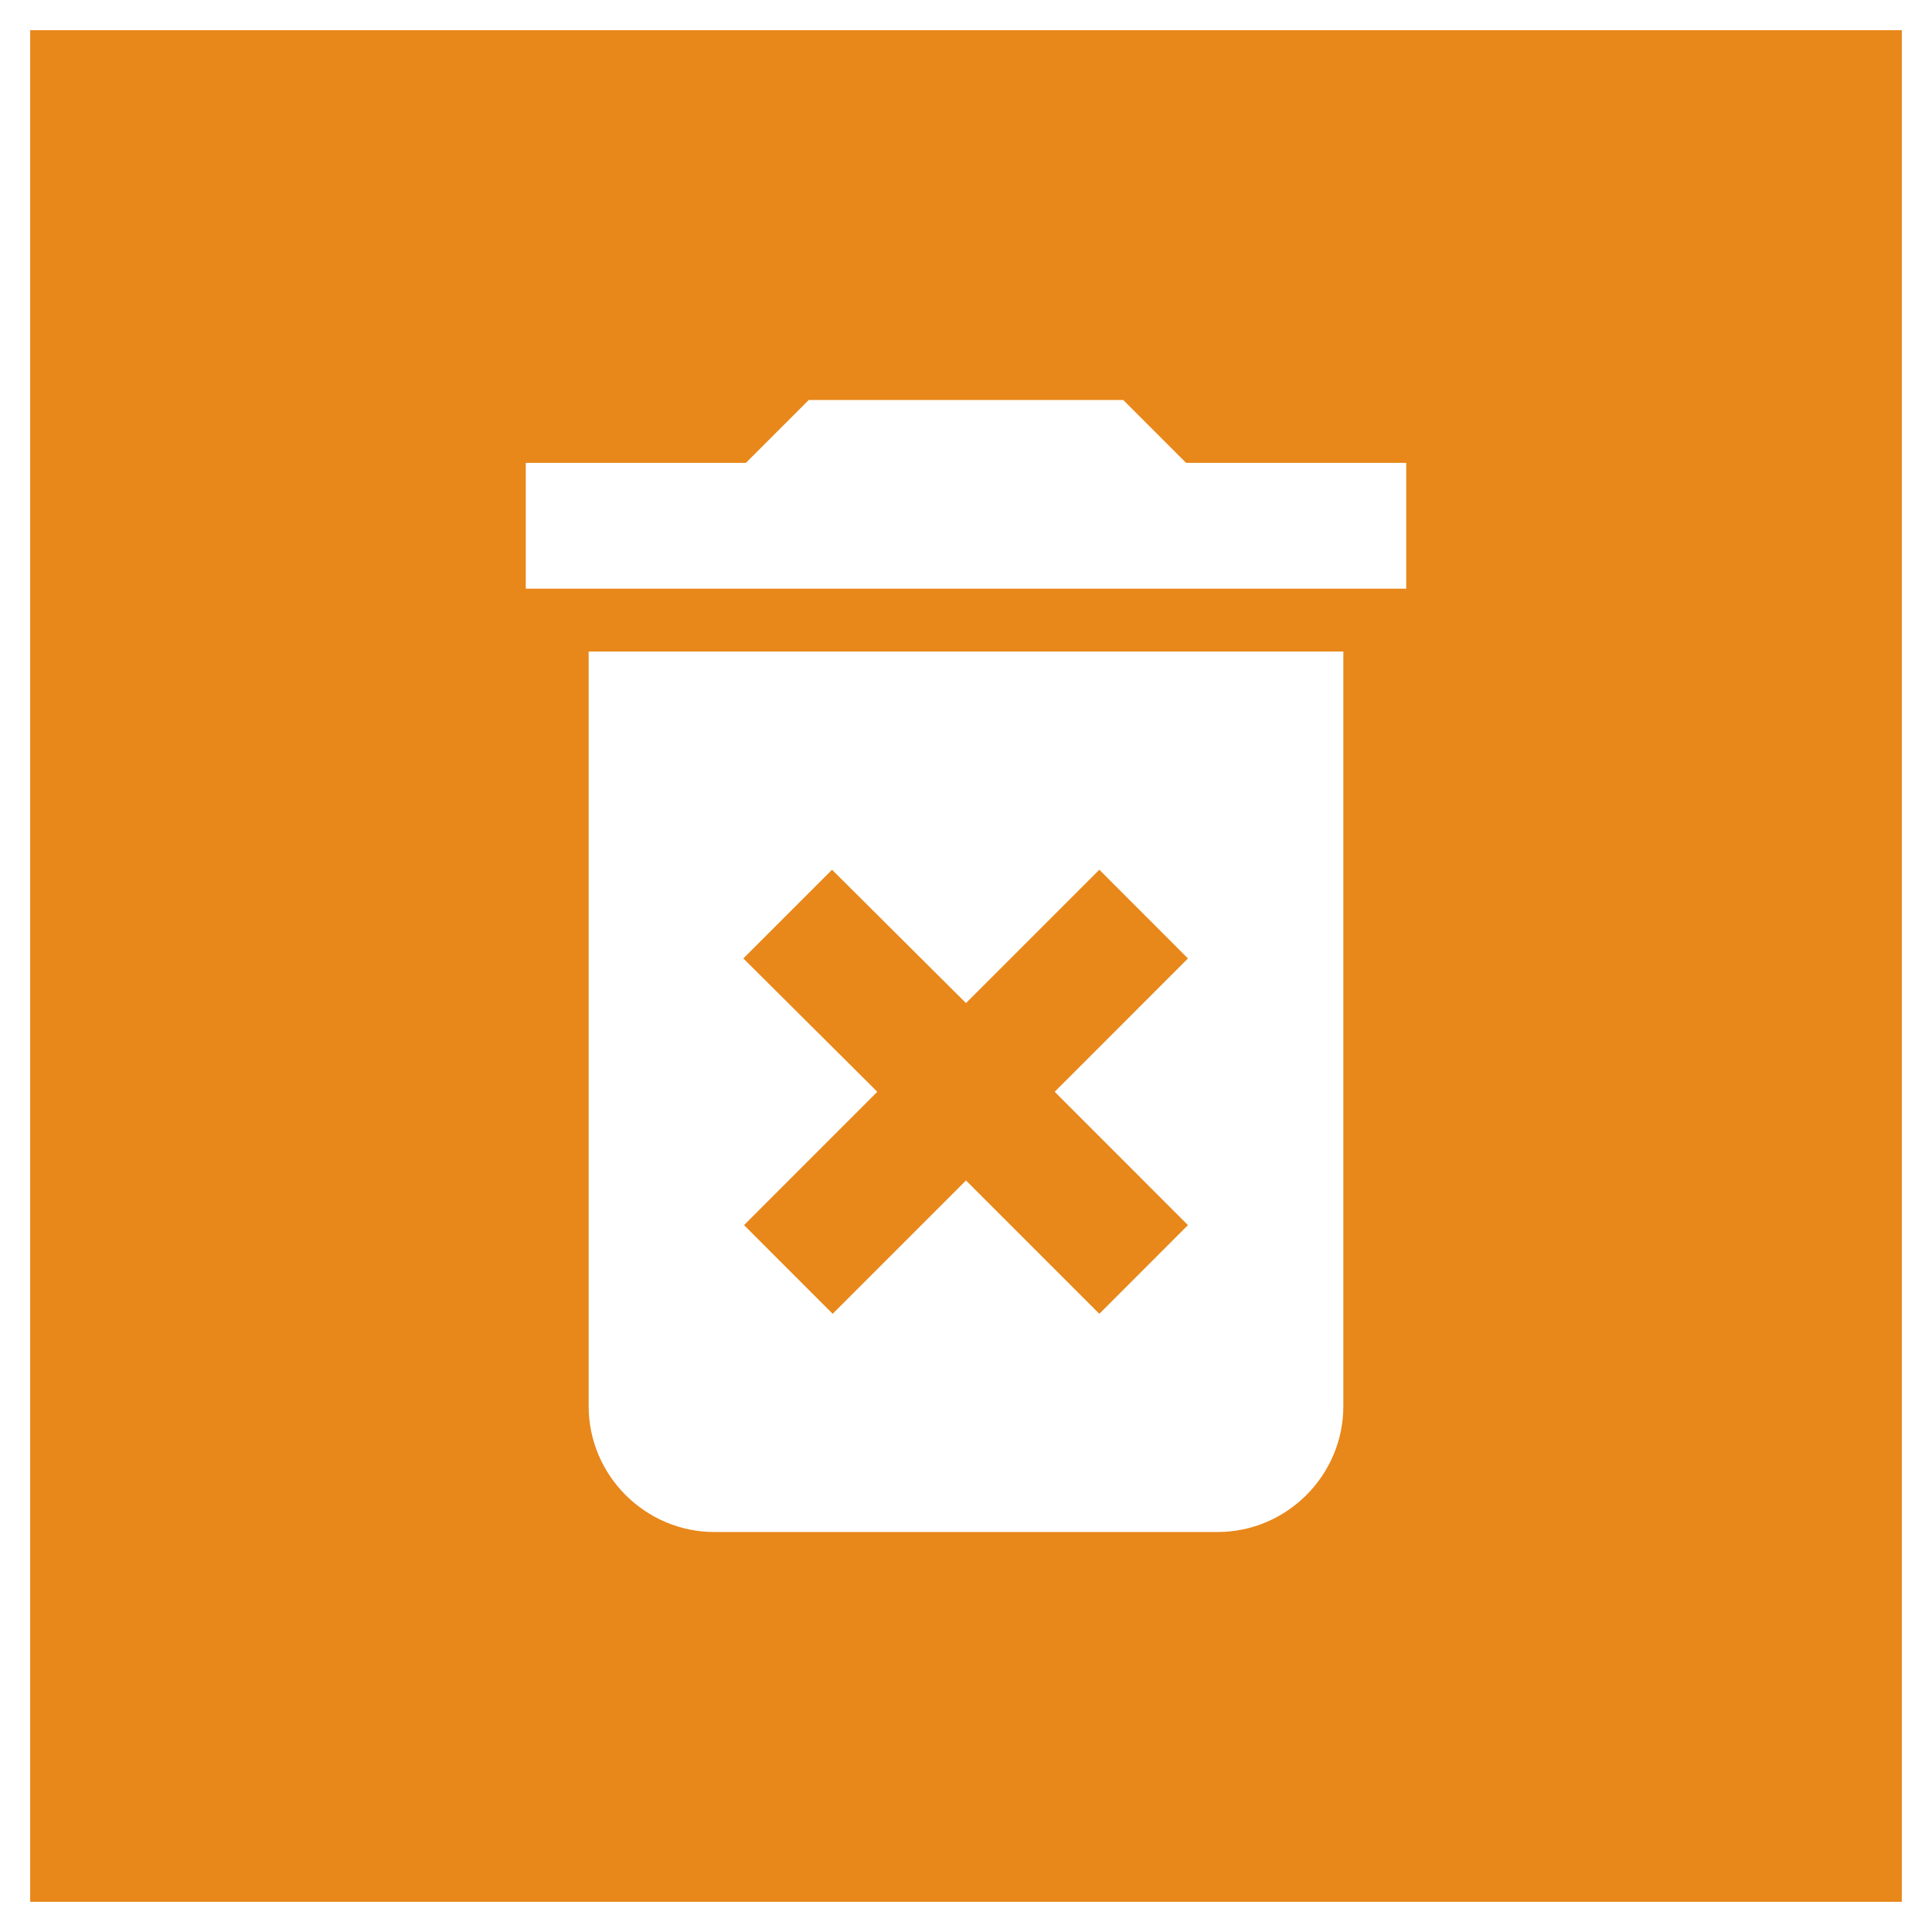 <?xml version="1.0" encoding="utf-8"?>
<!-- Generator: Adobe Illustrator 16.0.3, SVG Export Plug-In . SVG Version: 6.00 Build 0)  -->
<!DOCTYPE svg PUBLIC "-//W3C//DTD SVG 1.1//EN" "http://www.w3.org/Graphics/SVG/1.1/DTD/svg11.dtd">
<svg version="1.1" id="Layer_1" xmlns="http://www.w3.org/2000/svg" xmlns:xlink="http://www.w3.org/1999/xlink" x="0px" y="0px"
	 width="1280px" height="1280px" viewBox="0 0 1280 1280" enable-background="new 0 0 1280 1280" xml:space="preserve">
<g>
	<path fill="#E8871A" d="M20,20v1240h1240V20H20z M890,931.666C890,977.482,852.482,1015,806.666,1015H473.332
		C427.516,1015,390,977.482,390,931.666v-500h500V931.666z M931.666,390H348.332v-83.334h145.834
		L535.832,265h208.334l41.666,41.666h145.834V390z"/>
	<polygon fill="#E8871A" points="492.945,811.672 551.662,870.428 640,782.09 728.338,870.428 
		787.053,811.672 698.756,723.332 787.053,634.994 728.338,576.238 640,664.576 551.254,576.238 
		492.498,634.994 581.242,723.332 	"/>
</g>
</svg>
